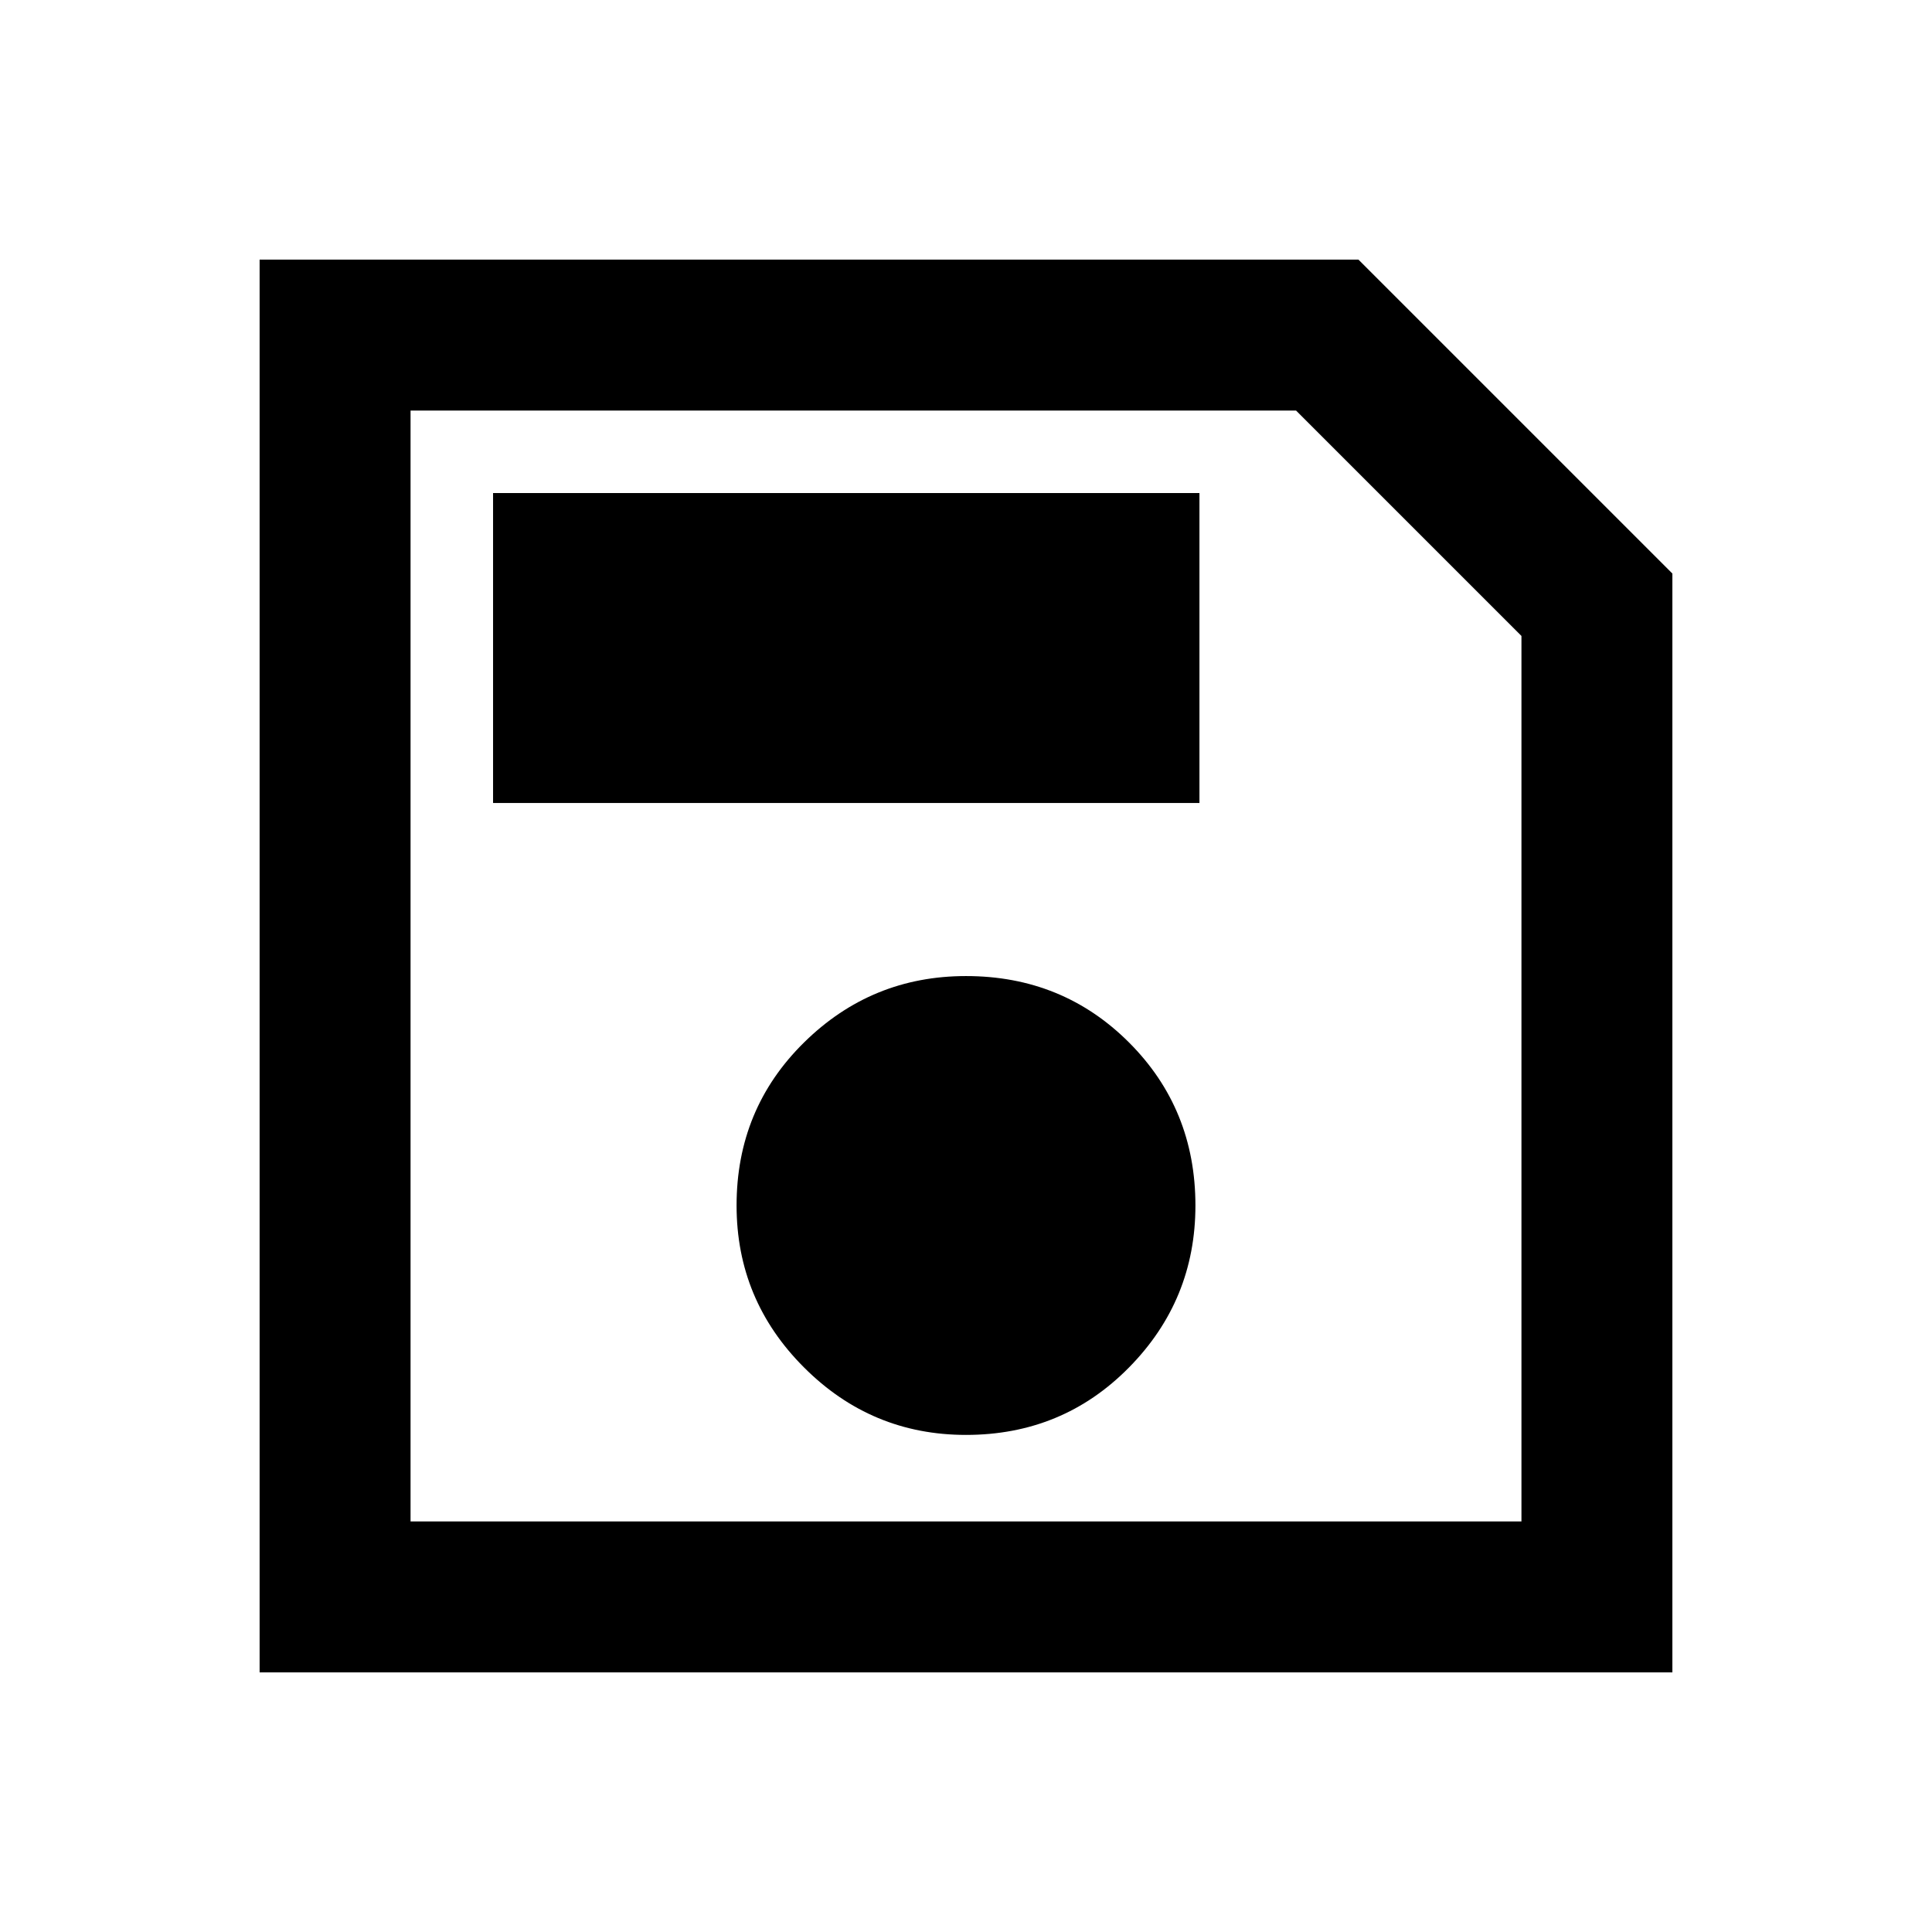 <svg xmlns="http://www.w3.org/2000/svg" height="24" width="24"><path d="M3.225 20.775V3.225h13.65l3.9 3.9v13.65ZM5.1 18.9h13.8v-11l-2.8-2.8h-11Zm6.9-1.075q1.2 0 2.025-.838.825-.837.825-2.012 0-1.2-.825-2.025T12 12.125q-1.175 0-2.012.825-.838.825-.838 2.025 0 1.175.838 2.012.837.838 2.012.838Zm-5.875-7.85H14.9v-3.85H6.125ZM5.1 18.9V5.1v13.8Z"/></svg>